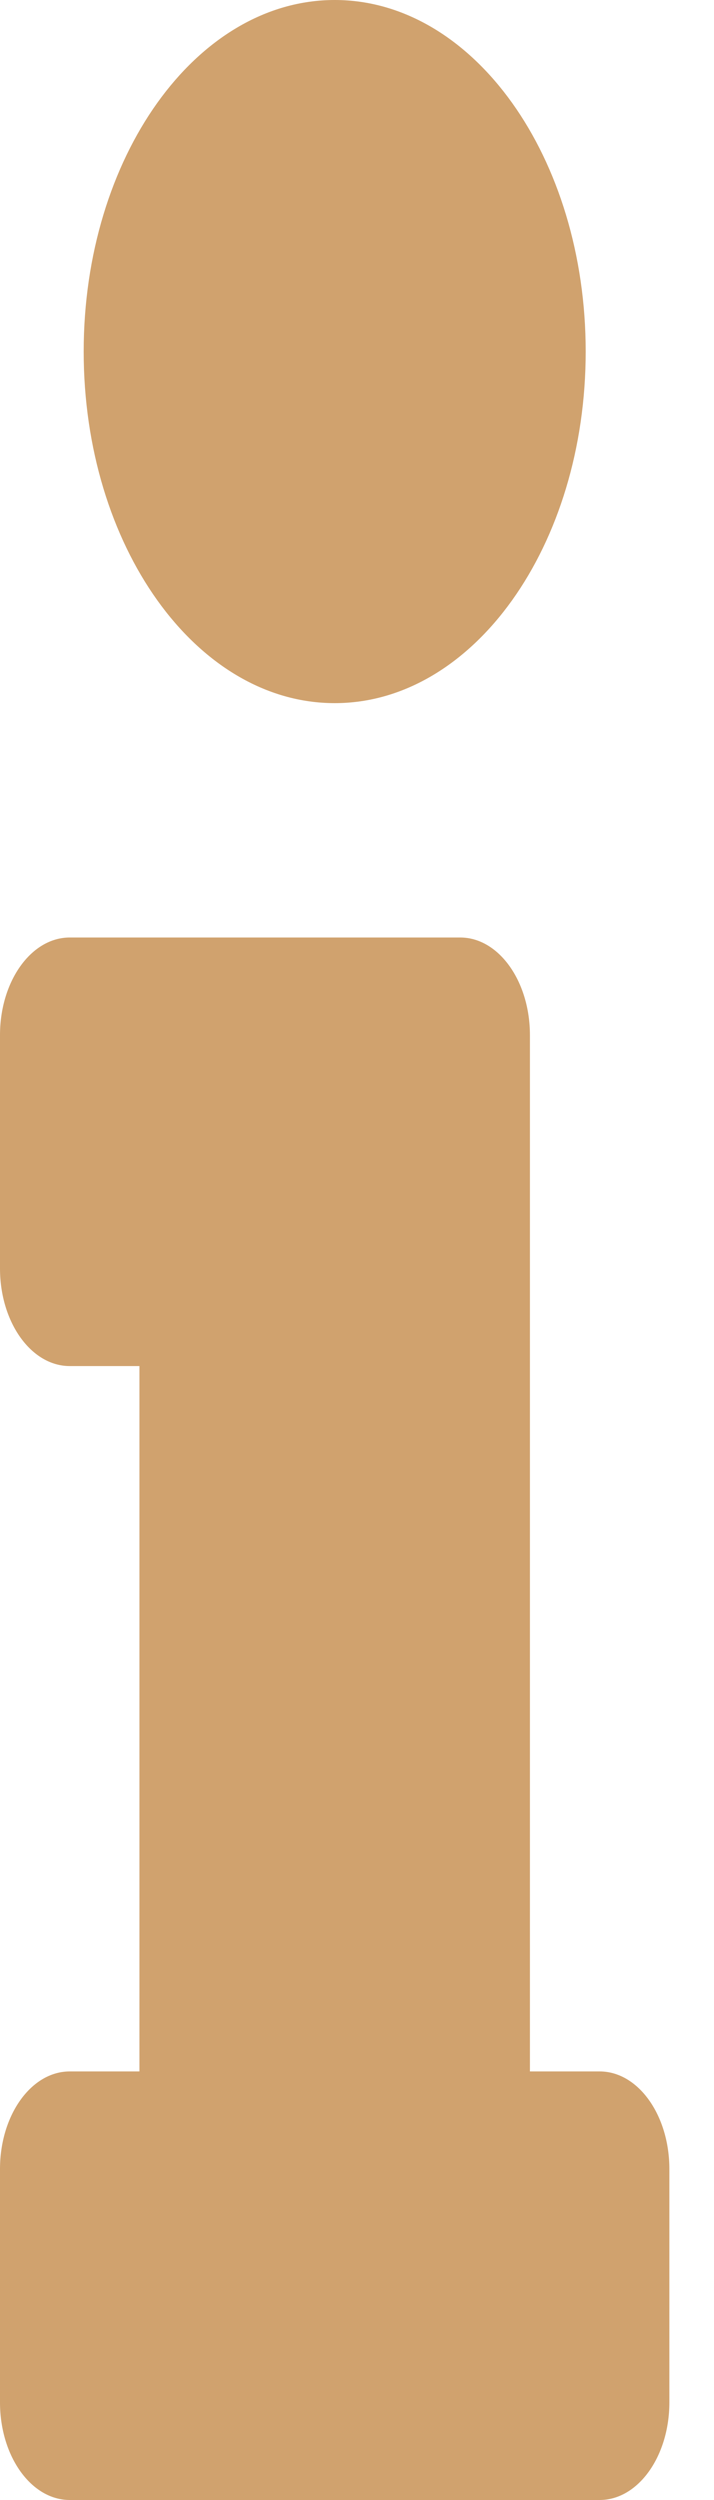 <svg width="10" height="35" viewBox="0 0 10 35" fill="none" xmlns="http://www.w3.org/2000/svg">
<path d="M0.977 29H1.953V19.125H0.977C0.437 19.125 0 18.513 0 17.758V14.492C0 13.737 0.437 13.125 0.977 13.125H6.445C6.985 13.125 7.422 13.737 7.422 14.492V29H8.398C8.938 29 9.375 29.612 9.375 30.367V33.633C9.375 34.388 8.938 35 8.398 35H0.977C0.437 35 0 34.388 0 33.633V30.367C0 29.612 0.437 29 0.977 29ZM4.688 0C2.746 0 1.172 2.204 1.172 4.922C1.172 7.64 2.746 9.844 4.688 9.844C6.629 9.844 8.203 7.64 8.203 4.922C8.203 2.204 6.629 0 4.688 0Z" fill="#D0A26E"/>
</svg>
